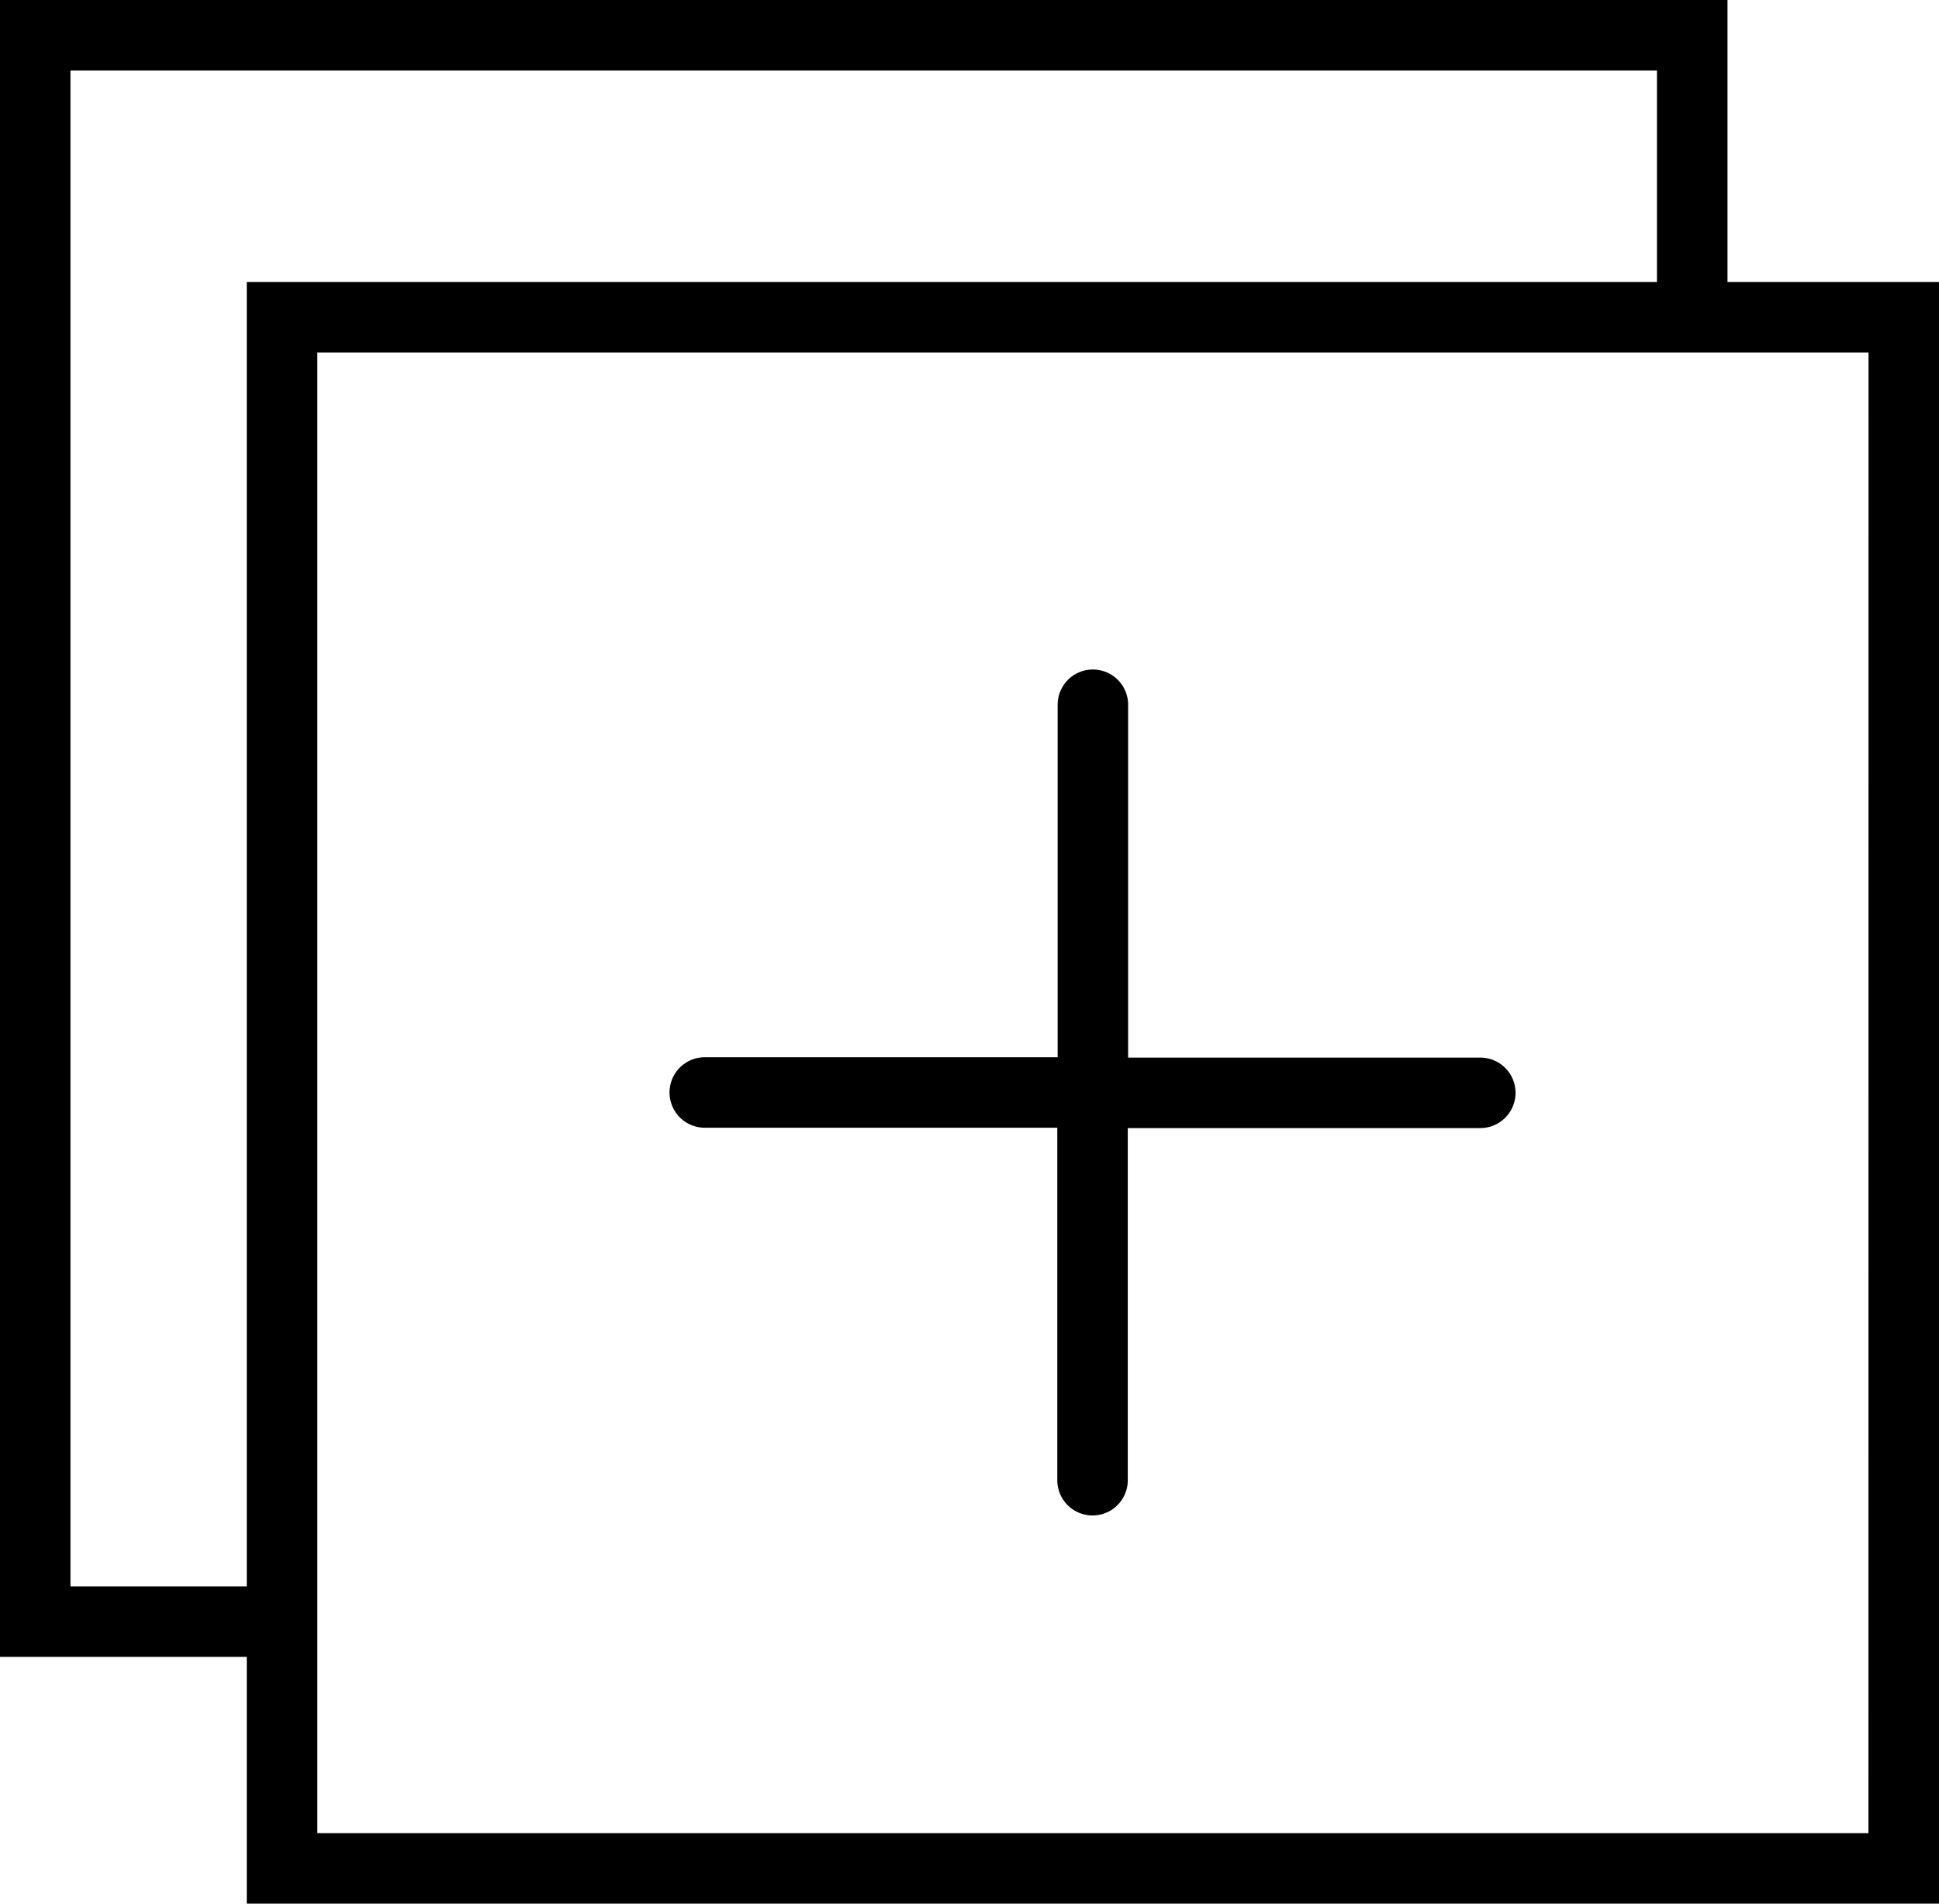 <svg xmlns="http://www.w3.org/2000/svg" viewBox="-4316.76 1125.745 27.76 27.255">
  <g id="icon-2" transform="translate(-4316.76 1125.245)">
    <path id="Path_1574" data-name="Path 1574" d="M24.732,4.538V.5H0V24.222H3.533v3.533H27.76V4.538ZM1.009,23.213V1.509H23.722V4.538H3.533V23.213Zm25.741,3.533H4.543V5.547H26.751Z"/>
    <path id="Path_1575" data-name="Path 1575" d="M30.609,25.052H25.561V20a.5.5,0,0,0-1.009,0v5.047H19.5a.5.5,0,0,0,0,1.009h5.047v5.047a.5.5,0,1,0,1.009,0V26.061h5.047a.5.5,0,1,0,0-1.009Z" transform="translate(-9.41 -9.41)"/>
  </g>
</svg>
